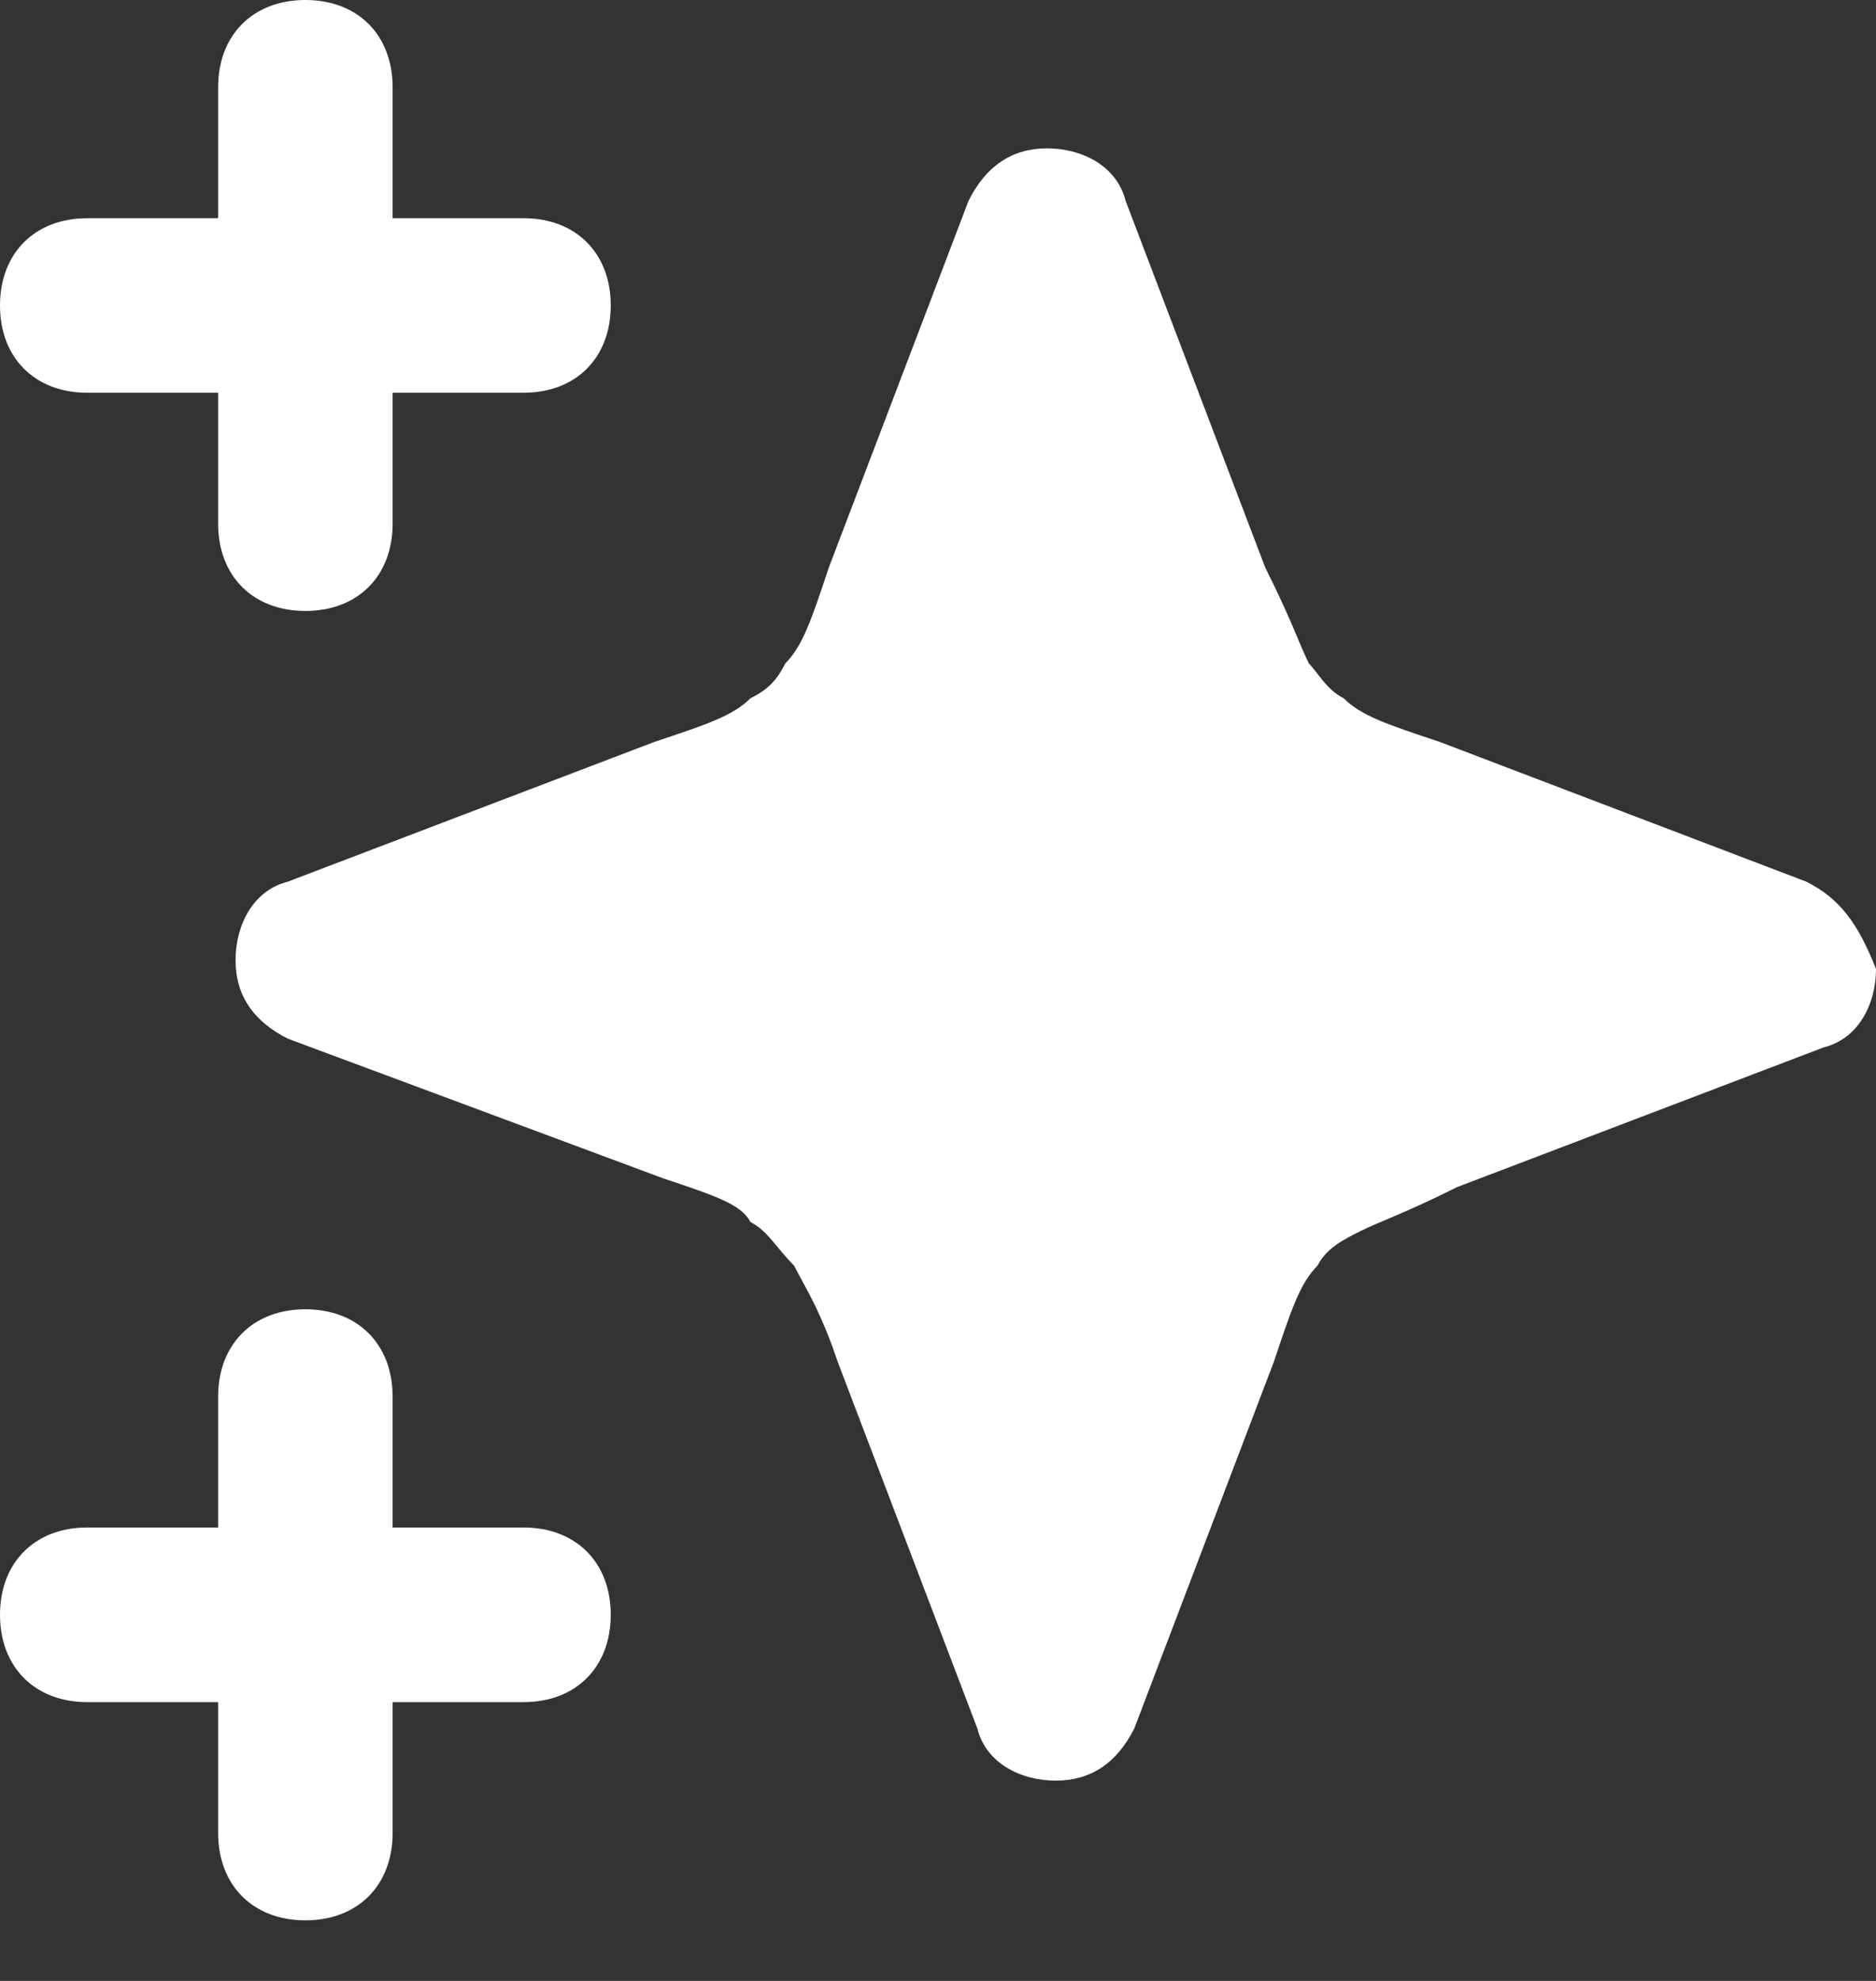 <svg width="18" height="19" viewBox="0 0 18 19" fill="none" xmlns="http://www.w3.org/2000/svg">
<rect x="0" y="0" width="18" height="19" fill="#333333" stroke="none"/>
<path d="M5.023 2.093H3.767V0.837C3.767 0.335 3.433 0 2.93 0C2.428 0 2.093 0.335 2.093 0.837V2.093H0.837C0.335 2.093 0 2.428 0 2.93C0 3.433 0.335 3.767 0.837 3.767H2.093V5.023C2.093 5.526 2.428 5.86 2.93 5.86C3.433 5.86 3.767 5.526 3.767 5.023V3.767H5.023C5.526 3.767 5.86 3.433 5.86 2.93C5.86 2.428 5.526 2.093 5.023 2.093Z" fill="white"/>
<path d="M5.023 14.651H3.767V13.395C3.767 12.893 3.433 12.558 2.93 12.558C2.428 12.558 2.093 12.893 2.093 13.395V14.651H0.837C0.335 14.651 0 14.986 0 15.488C0 15.991 0.335 16.326 0.837 16.326H2.093V17.581C2.093 18.084 2.428 18.419 2.93 18.419C3.433 18.419 3.767 18.084 3.767 17.581V16.326H5.023C5.526 16.326 5.86 15.991 5.86 15.488C5.86 14.986 5.526 14.651 5.023 14.651Z" fill="white"/>
<path d="M17.33 8.456L13.814 7.116C13.312 6.949 13.06 6.865 12.893 6.698C12.726 6.614 12.642 6.447 12.558 6.363C12.474 6.195 12.391 5.944 12.139 5.442L10.8 1.926C10.716 1.591 10.381 1.423 10.046 1.423C9.712 1.423 9.46 1.591 9.293 1.926L7.953 5.442C7.786 5.944 7.702 6.195 7.535 6.363C7.451 6.53 7.367 6.614 7.2 6.698C7.033 6.865 6.781 6.949 6.279 7.116L2.763 8.456C2.428 8.54 2.26 8.874 2.26 9.209C2.26 9.544 2.428 9.795 2.763 9.963L6.363 11.302C6.865 11.47 7.116 11.553 7.2 11.721C7.367 11.805 7.451 11.972 7.619 12.139C7.702 12.307 7.87 12.558 8.037 13.06L9.377 16.577C9.46 16.912 9.795 17.079 10.13 17.079C10.465 17.079 10.716 16.912 10.884 16.577L12.223 13.06C12.391 12.558 12.474 12.307 12.642 12.139C12.726 11.972 12.893 11.888 13.06 11.805C13.228 11.721 13.479 11.637 13.981 11.386L17.498 10.046C17.833 9.963 18 9.628 18 9.293C17.833 8.874 17.665 8.623 17.33 8.456Z" fill="white"/>
</svg>
